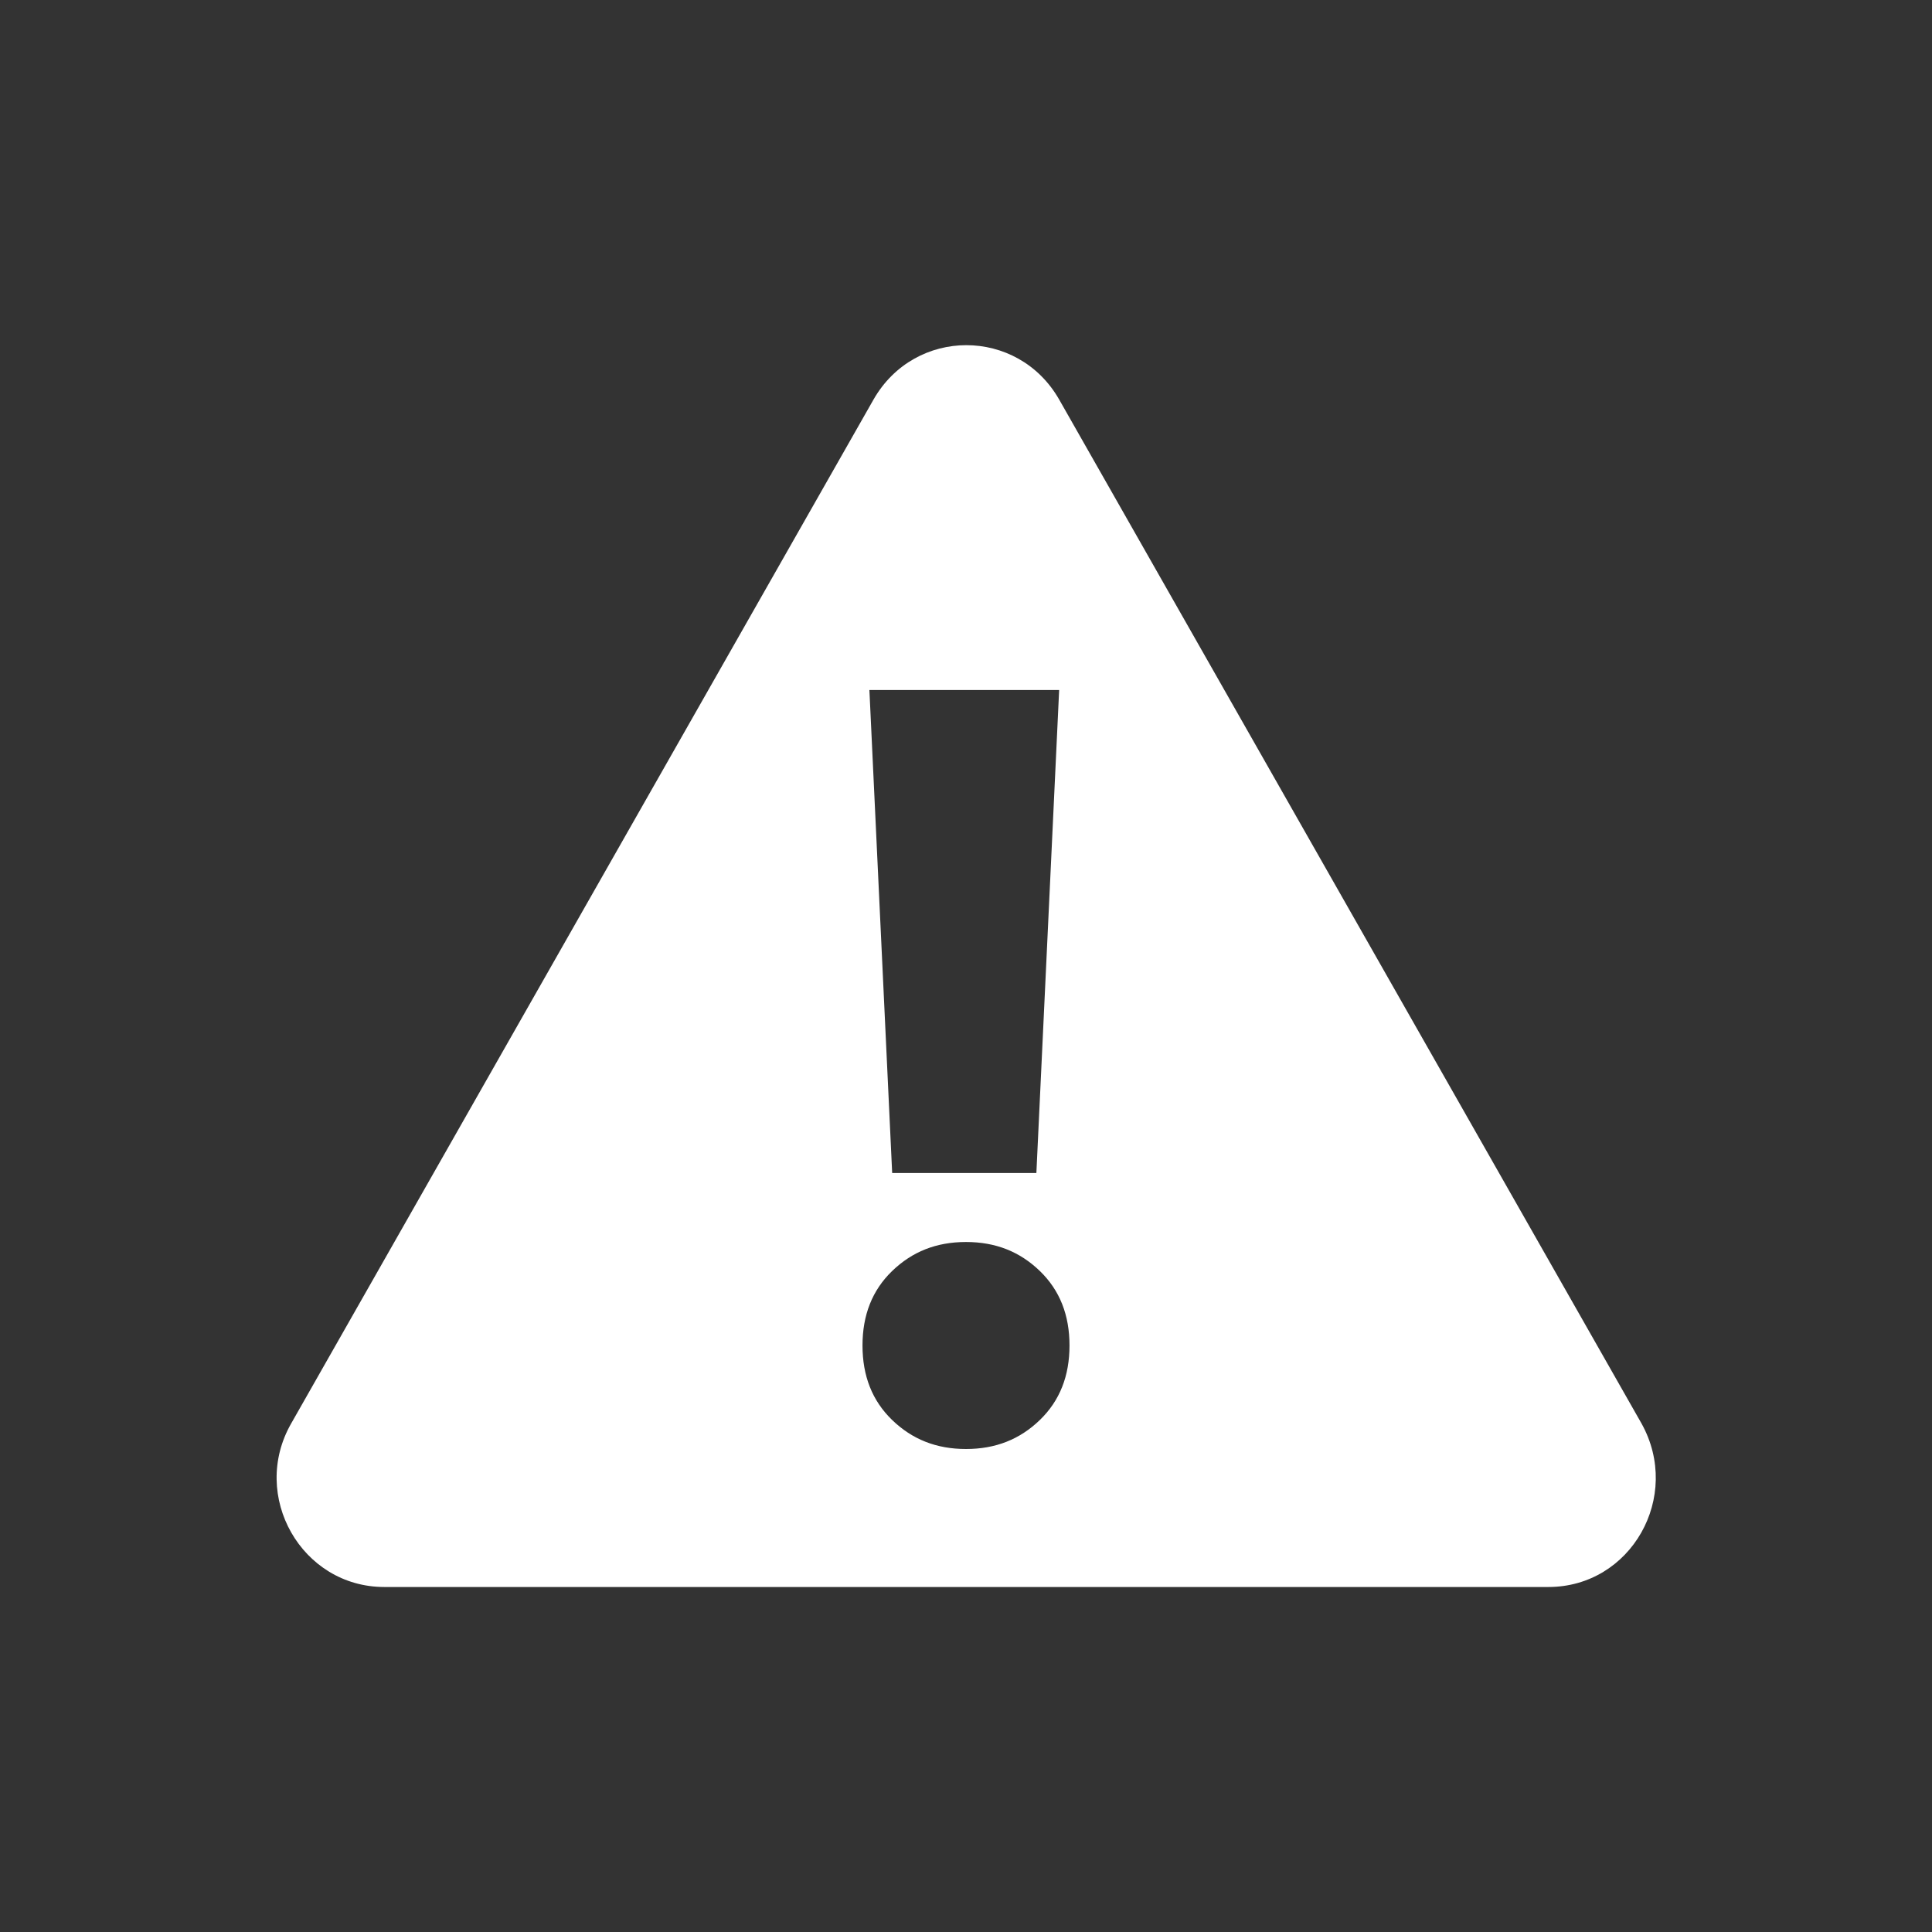 <?xml version="1.0" encoding="UTF-8"?><svg id="a" xmlns="http://www.w3.org/2000/svg" viewBox="0 0 28 28"><rect x="0" y="0" width="28" height="28" fill="#333333" stroke="none"/><defs><style>.b{fill:#fff;}</style></defs><path class="b" d="M23.79,20.63l-4.22-7.42-4.22-7.42c-.6-1.05-2.09-1.05-2.69,0l-4.22,7.42-4.22,7.42c-.6,1.05,.15,2.37,1.35,2.37H22.44c1.2,0,1.94-1.31,1.35-2.37ZM15.35,10l-.33,7h-2.09l-.33-7h2.75Zm-.28,10.58c-.29,.28-.64,.42-1.07,.42s-.78-.14-1.07-.42c-.29-.28-.43-.64-.43-1.08s.14-.8,.43-1.08c.29-.28,.64-.42,1.07-.42s.78,.14,1.07,.42,.43,.64,.43,1.08-.14,.8-.43,1.08Z"/></svg>